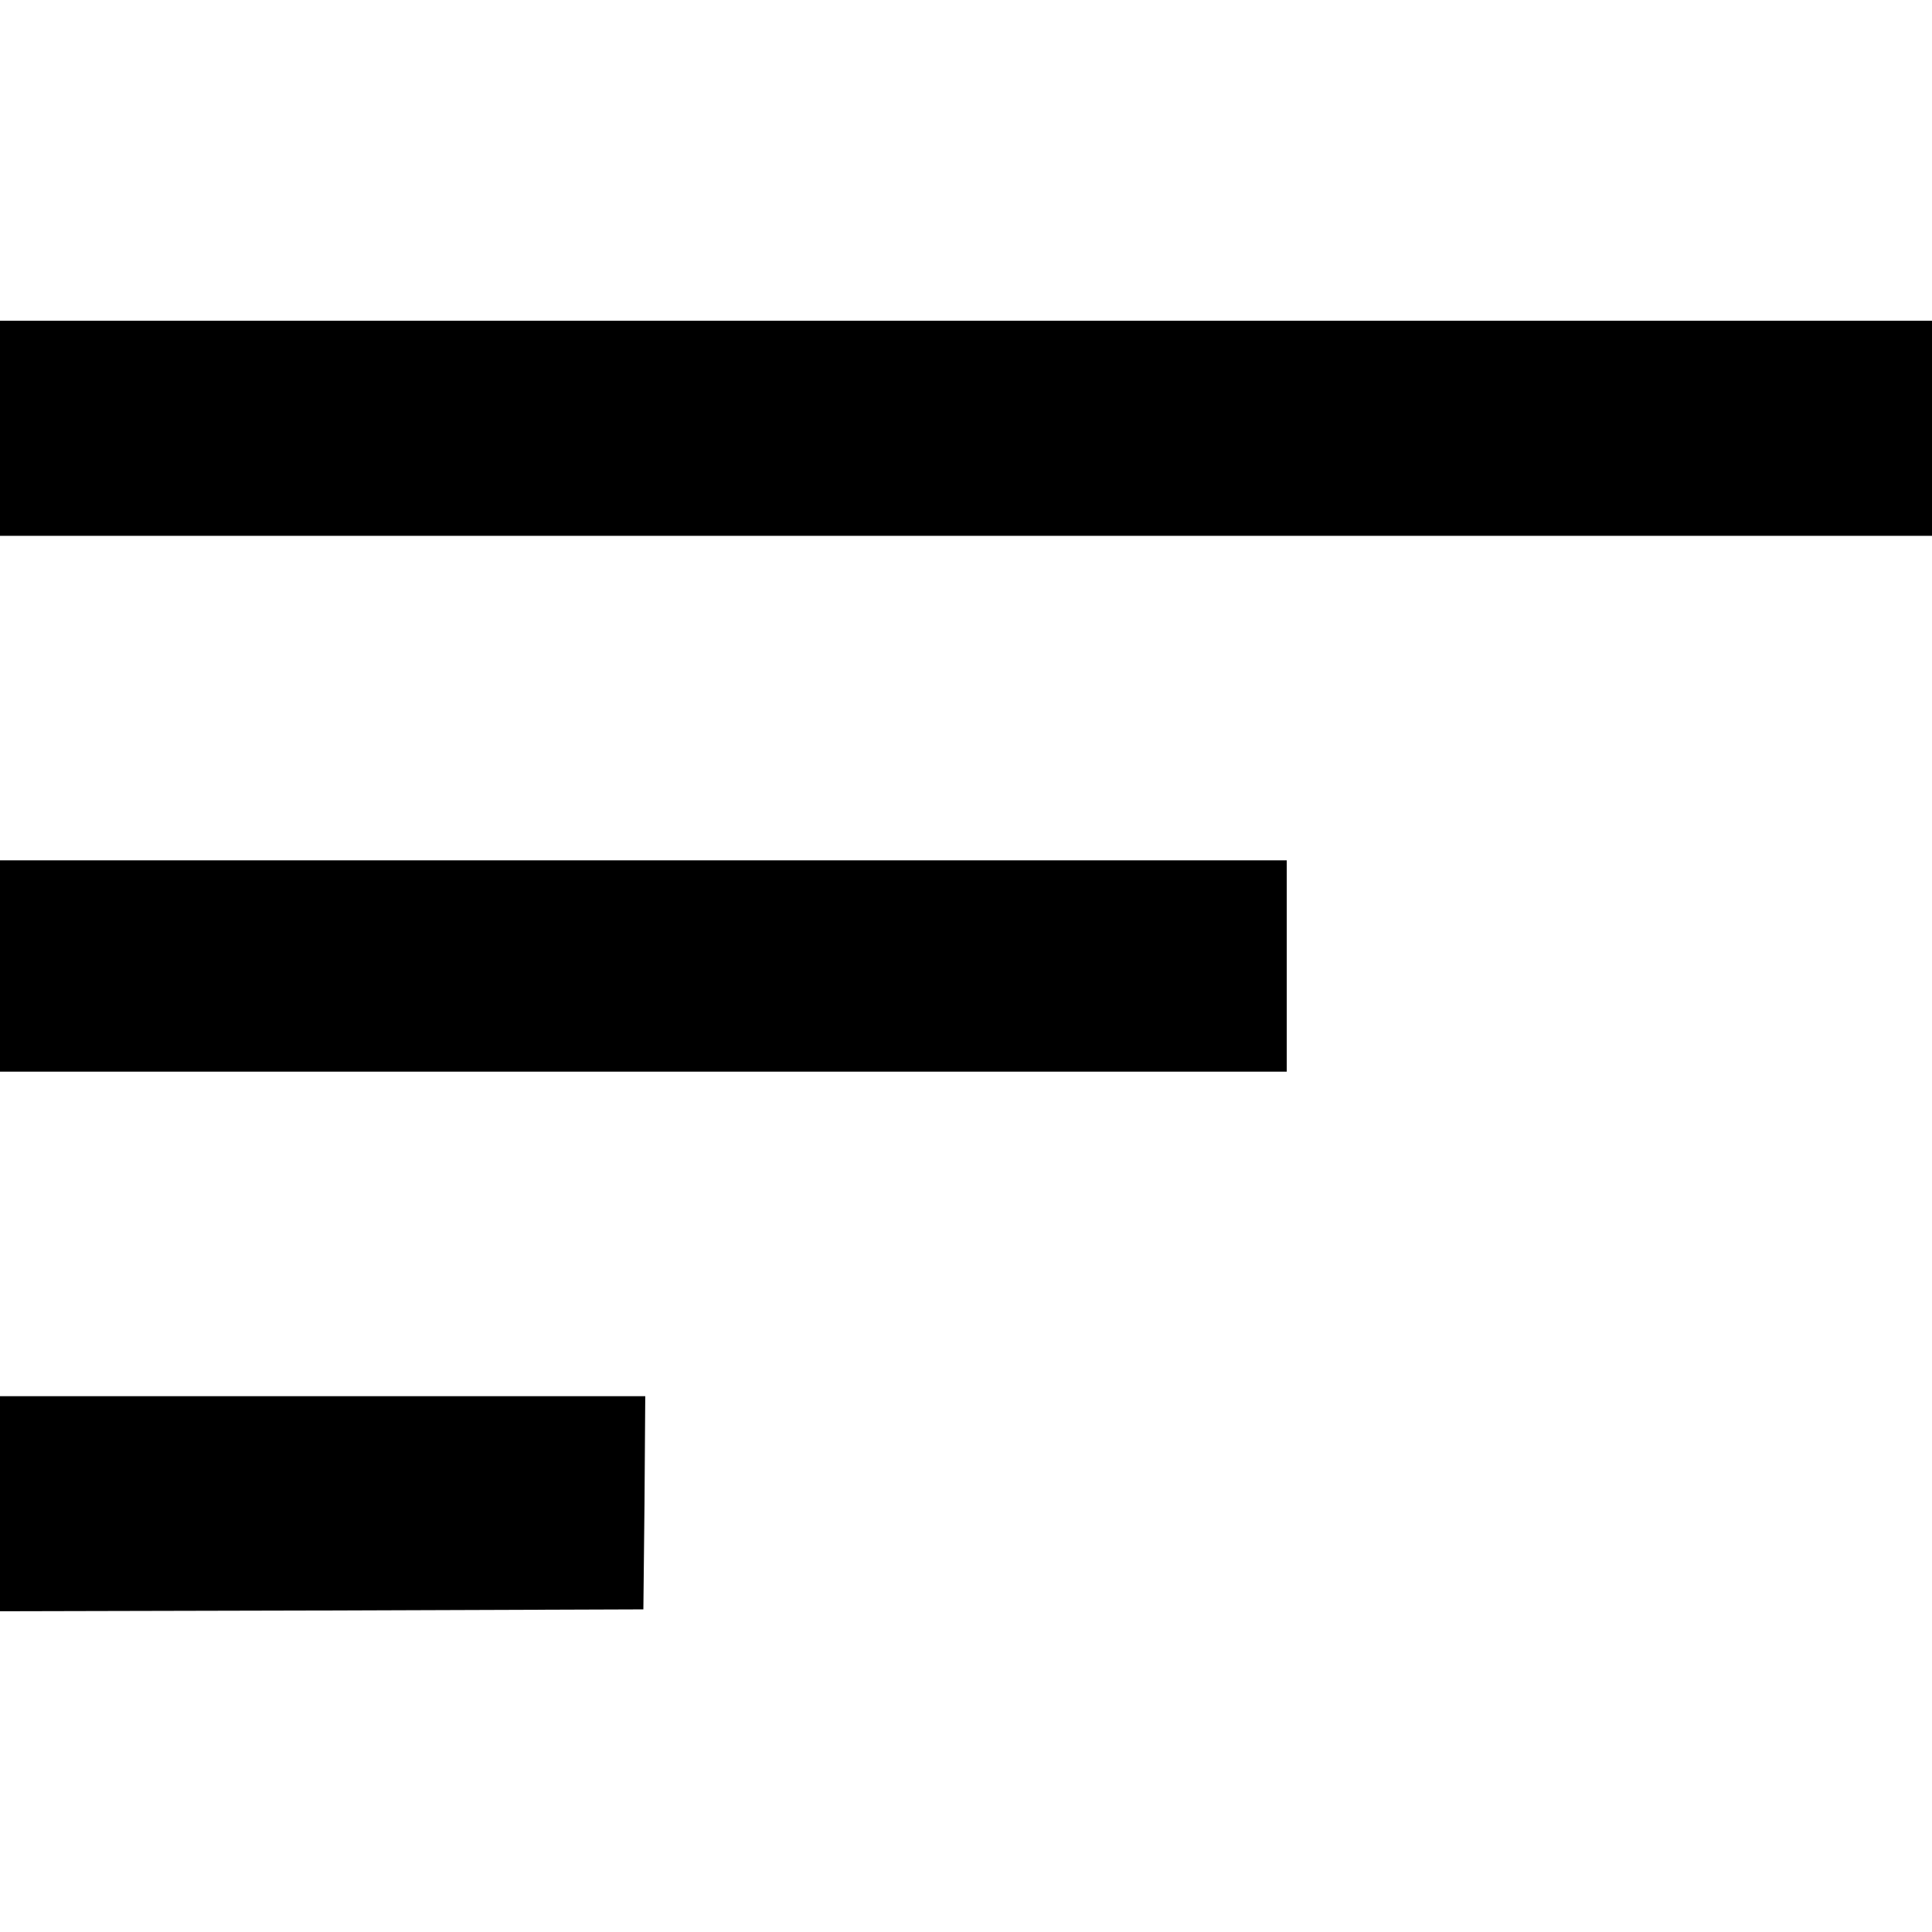 <svg version="1.0" xmlns="http://www.w3.org/2000/svg"
 width="512pt" height="512pt" viewBox="0 0 512 512"
 preserveAspectRatio="xMidYMid meet">
<g transform="translate(0,512) scale(0.1,-0.1)"
fill="#000000" stroke="none">
<path d="M0 3985 l0 -285 2560 0 2560 0 0 285 0 285 -2560 0 -2560 0 0 -285z"/>
<path d="M0 2560 l0 -280 1705 0 1705 0 0 280 0 280 -1705 0 -1705 0 0 -280z"/>
<path d="M0 1135 l0 -285 853 2 852 3 3 283 2 282 -855 0 -855 0 0 -285z"/>
</g>
</svg>
